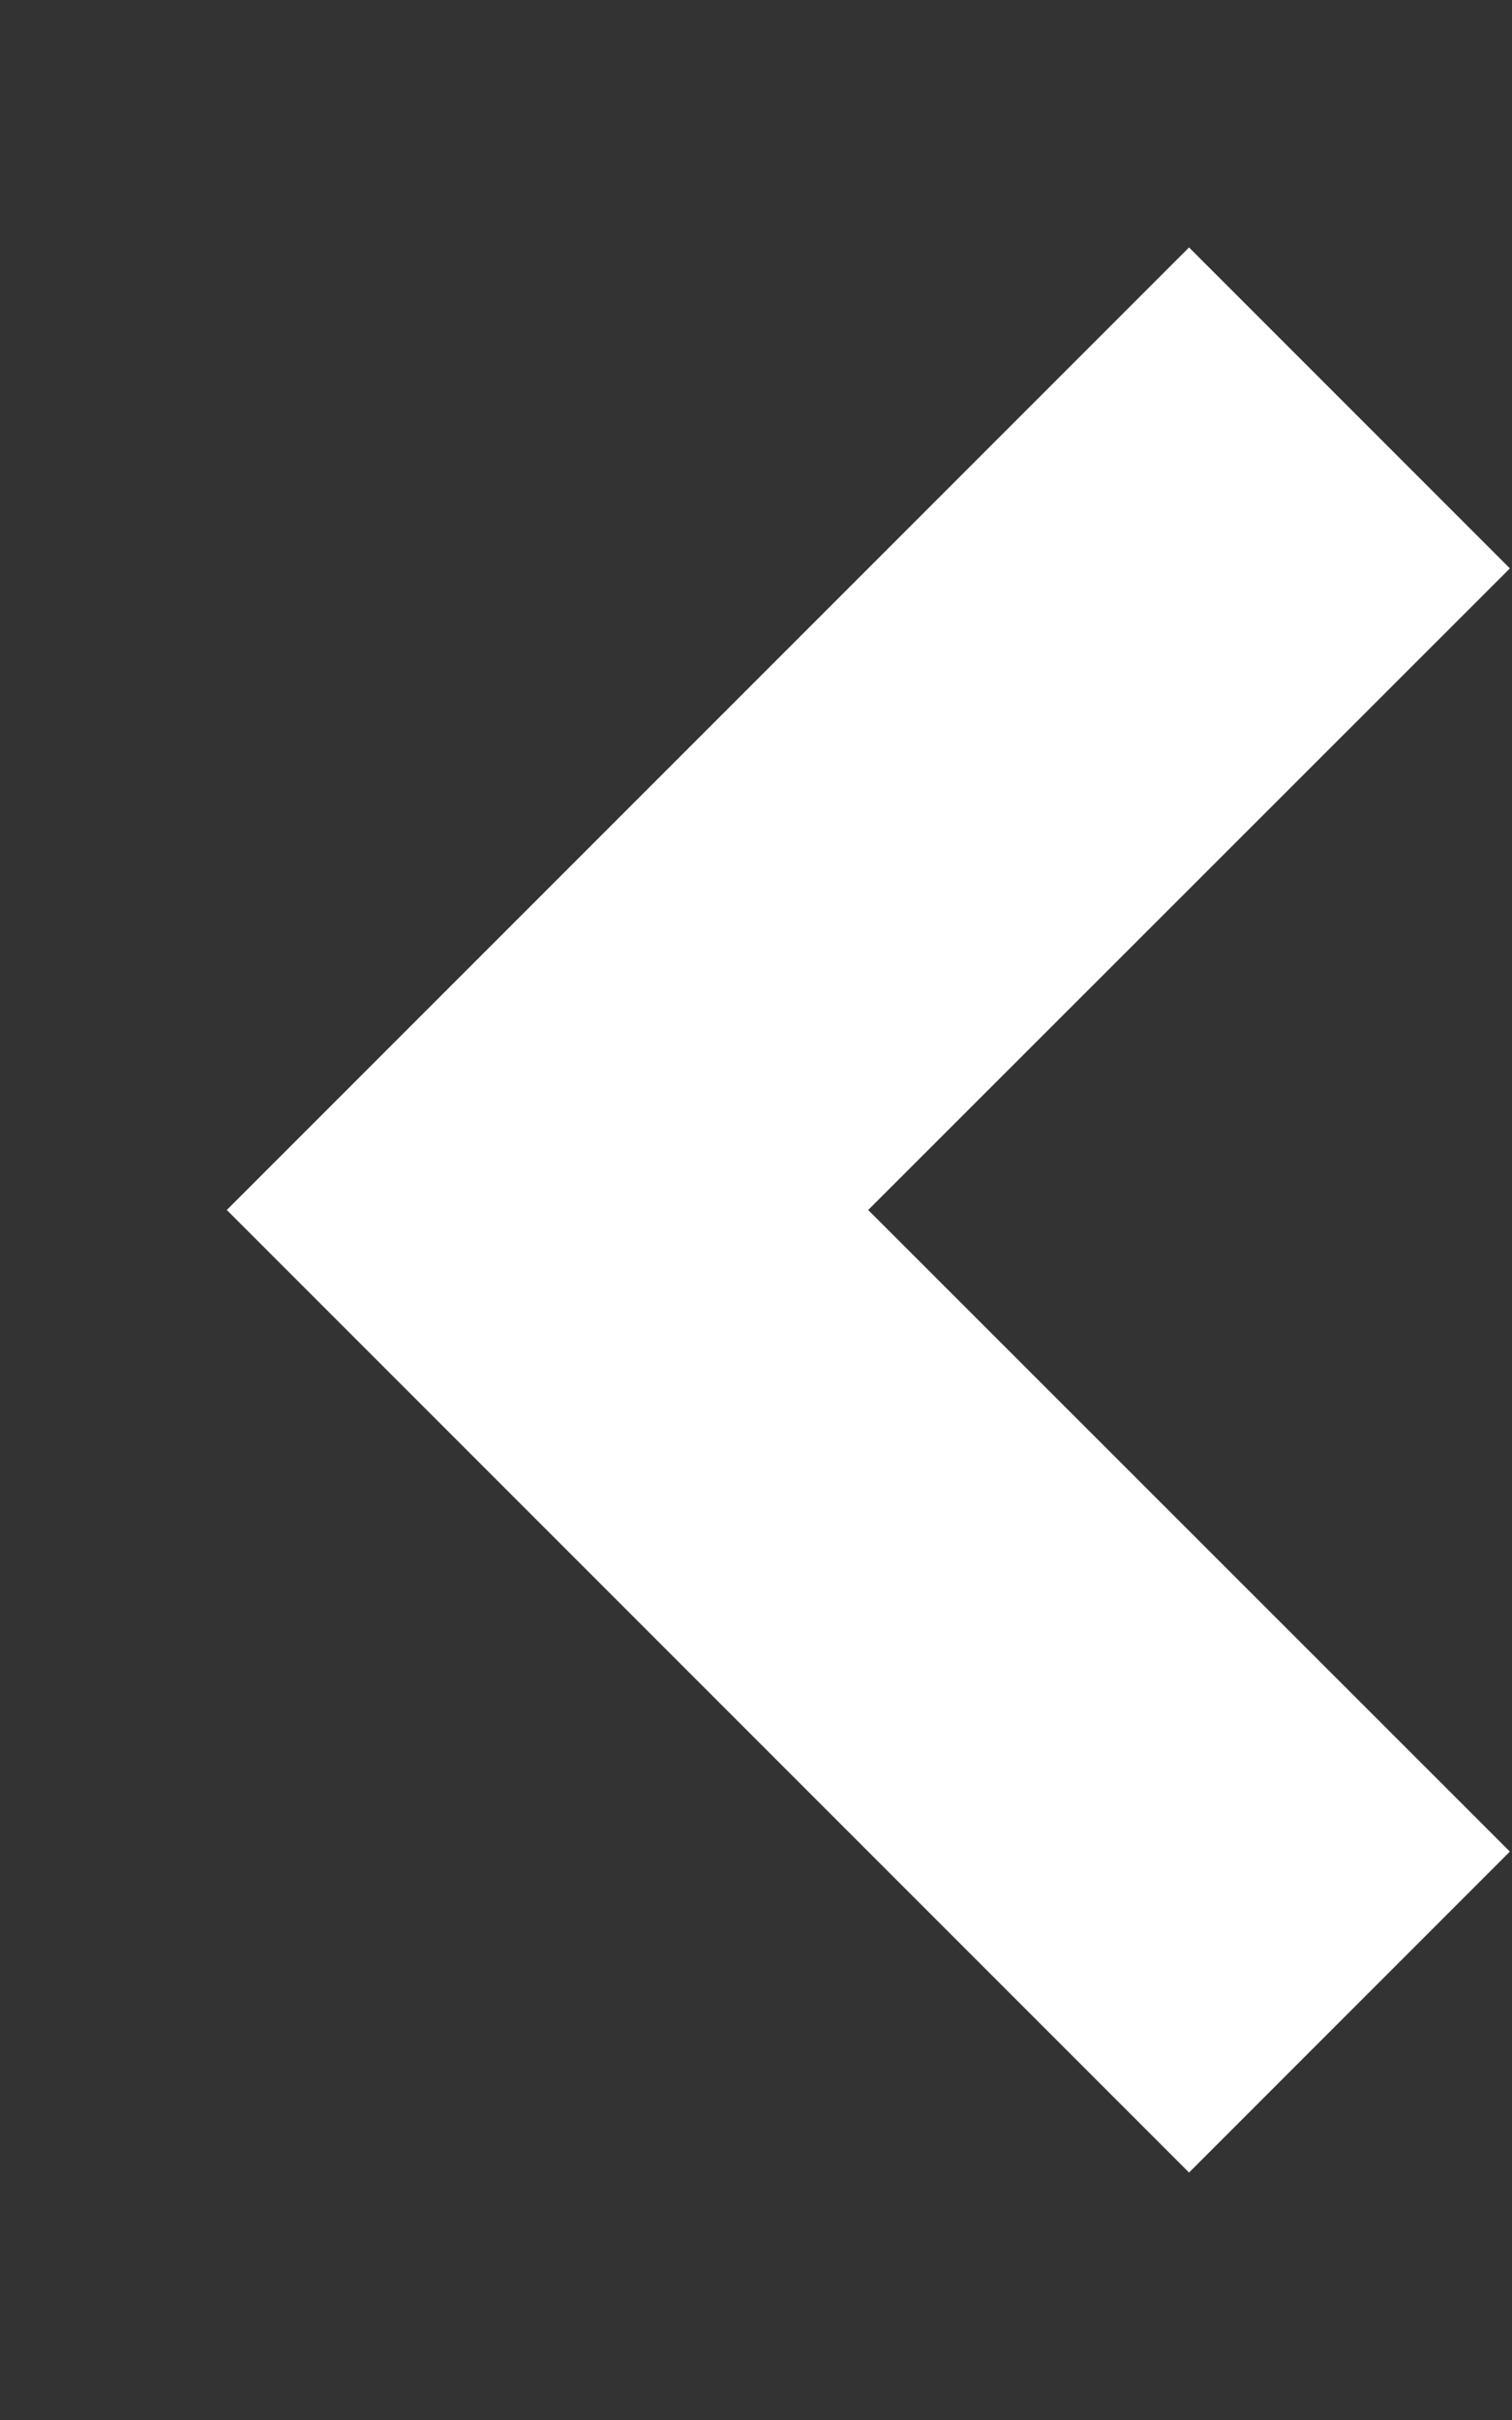 <svg width="5" height="8" viewBox="0 0 5 8" fill="none" xmlns="http://www.w3.org/2000/svg">
<rect x="0" y="0" width="5" height="8" fill="#333333" stroke="none"/>
<path d="M2.871 4L4.993 1.879L3.932 0.818L0.75 4L3.932 7.182L4.993 6.121L2.871 4Z" fill="white"/>
</svg>
